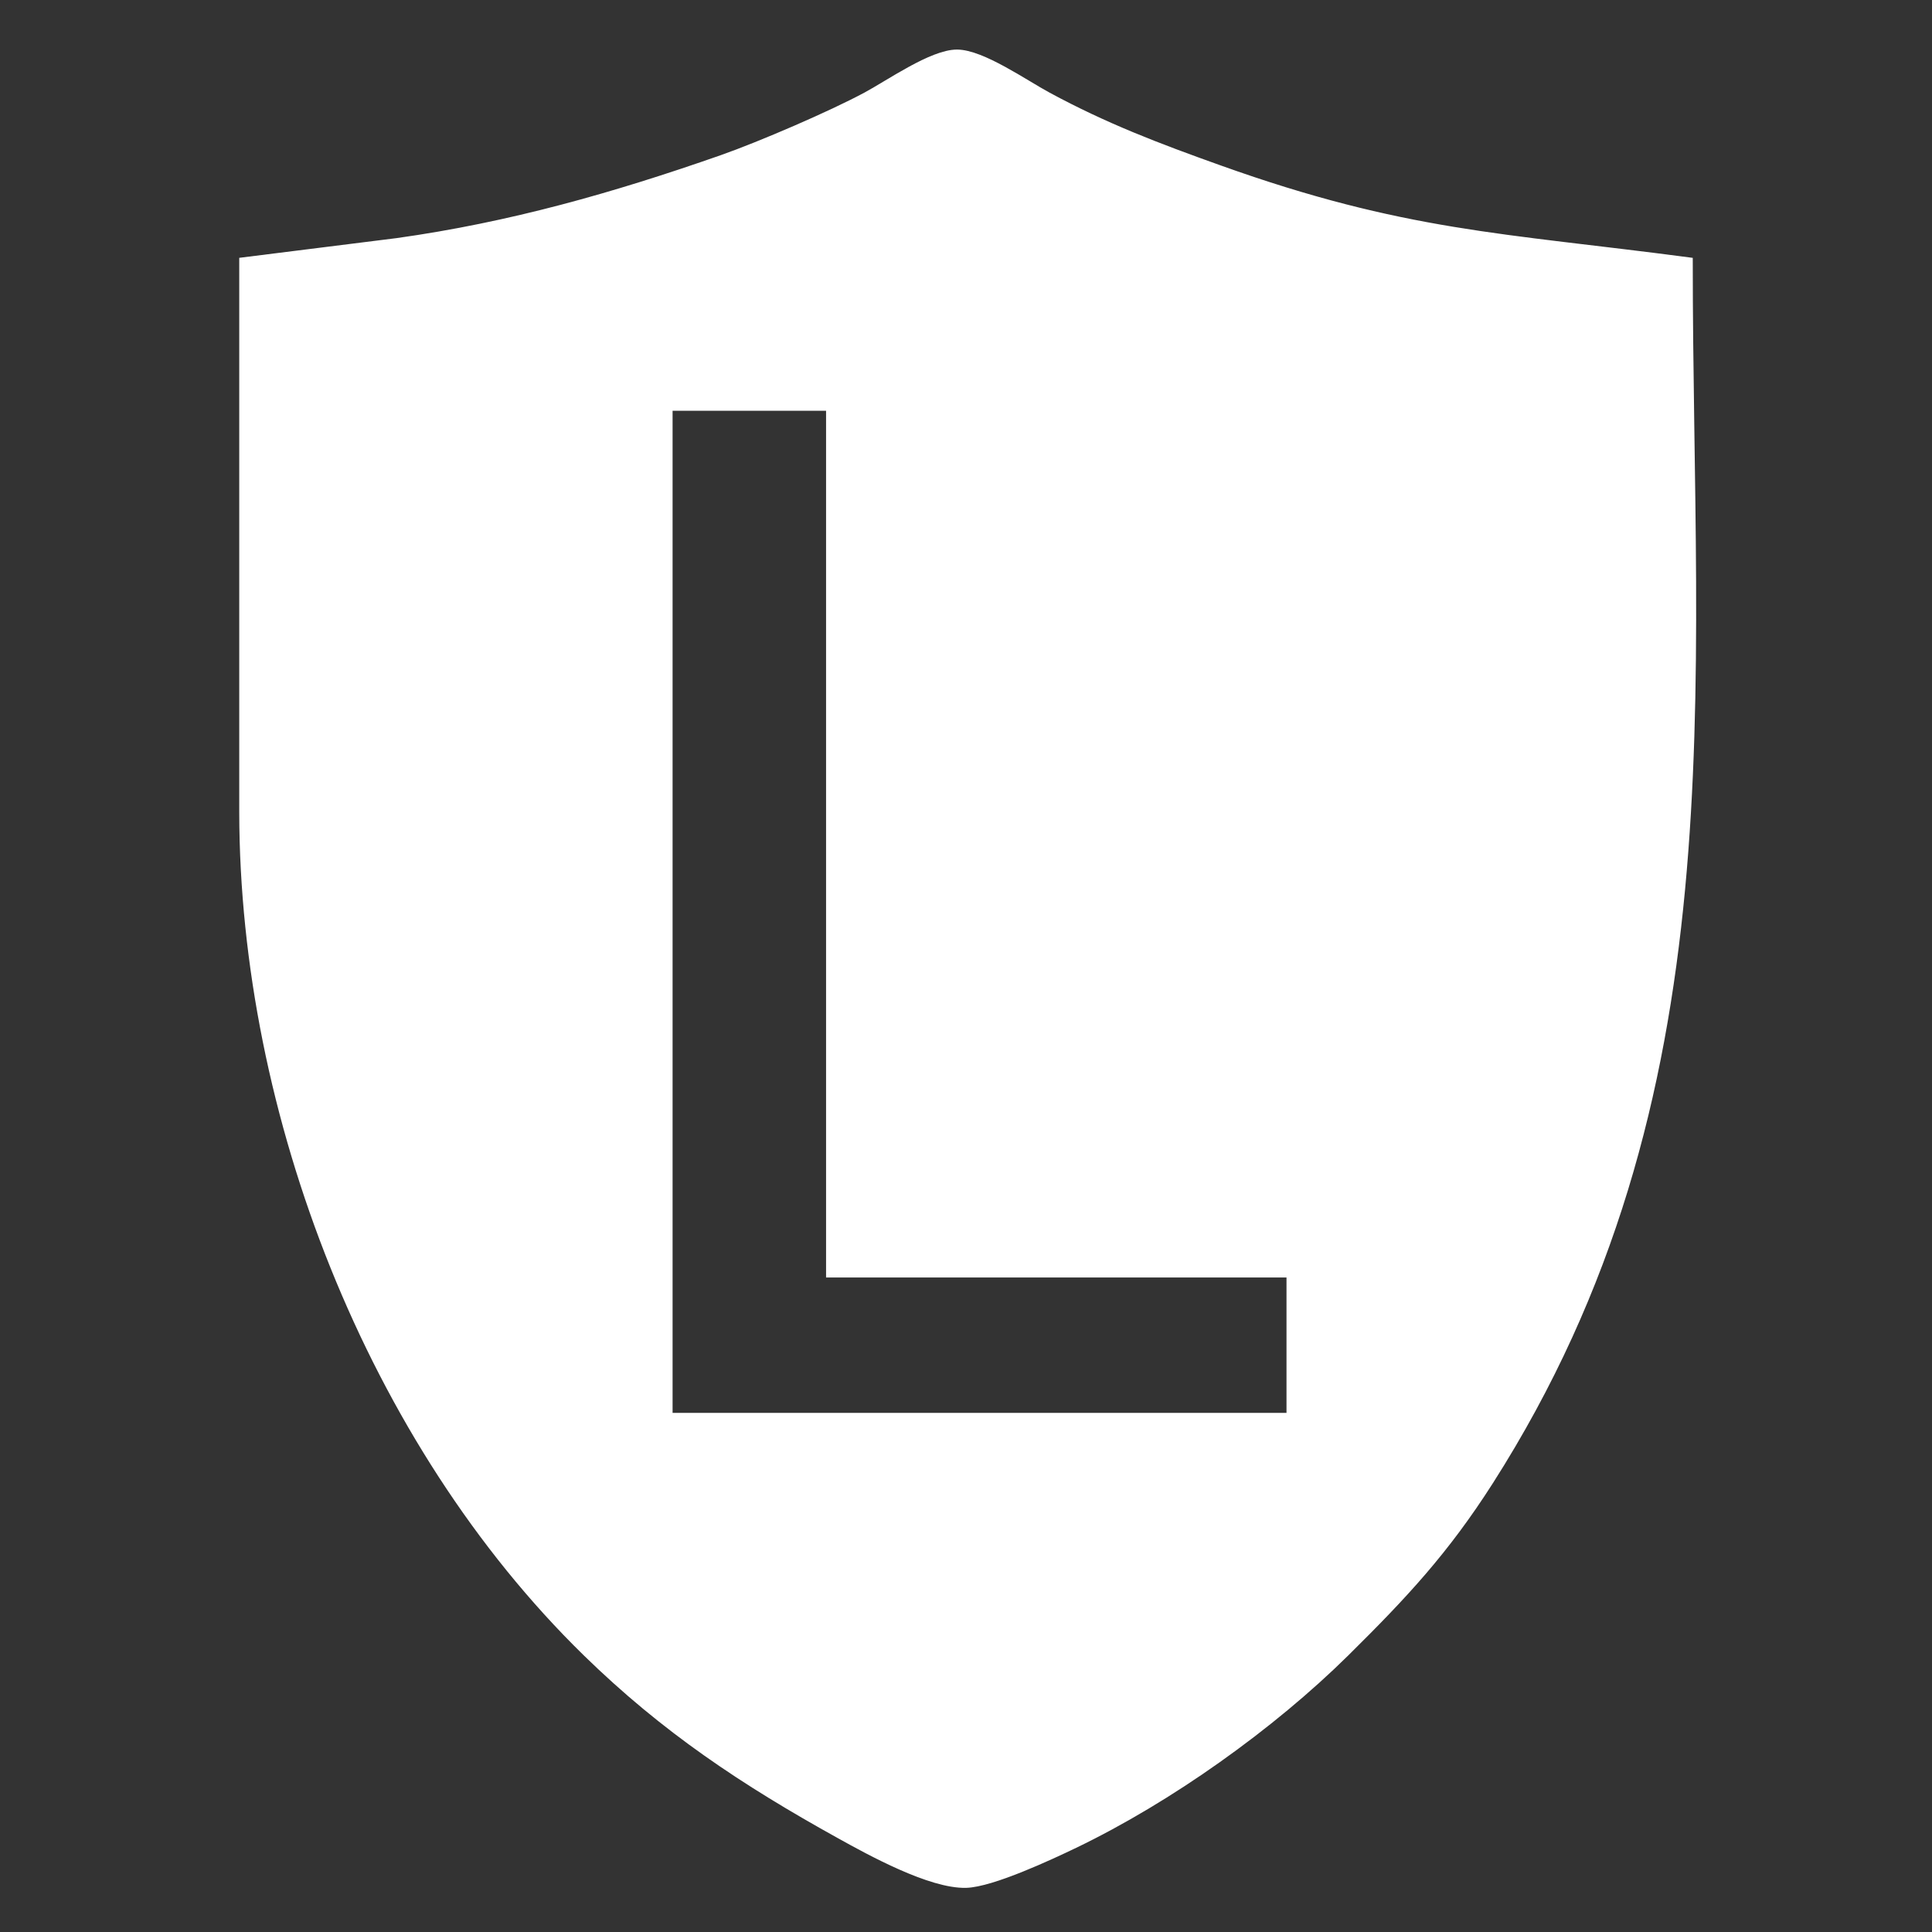 <?xml version="1.0" encoding="UTF-8" standalone="no"?>
<!DOCTYPE svg PUBLIC "-//W3C//DTD SVG 20010904//EN"
              "http://www.w3.org/TR/2001/REC-SVG-20010904/DTD/svg10.dtd">

<svg xmlns="http://www.w3.org/2000/svg"
     width="2.378in" height="2.378in"
     viewBox="0 0 214 214">
  <rect x="0" y="0" width="214" height="214" fill="#333333" stroke="none"/>
  <path id="Selection #2"
        fill="#FFFFFF" stroke="#FFFFFF" stroke-width="1"
        d="M 27.00,29.00
           C 27.00,29.00 44.00,26.87 44.00,26.87
             56.56,25.11 68.06,21.84 80.00,17.66
             84.24,16.17 92.08,12.80 96.00,10.69
             98.55,9.32 103.27,5.99 106.00,5.99
             108.72,5.99 113.46,9.32 116.00,10.69
             122.39,14.15 128.20,16.35 135.00,18.78
             155.51,26.12 166.37,26.28 187.00,29.00
             187.00,76.89 192.08,121.46 164.95,164.00
             160.01,171.74 155.47,176.60 149.00,183.00
             140.76,191.14 129.47,199.18 119.00,204.22
             116.25,205.54 109.85,208.53 107.00,208.61
             103.10,208.71 96.45,205.06 93.00,203.14
             82.45,197.29 73.69,191.48 65.00,182.99
             41.14,159.67 27.05,123.32 27.00,90.00
             27.00,90.00 27.00,29.00 27.00,29.00 Z
           M 92.00,45.00
           C 92.00,45.00 74.00,45.00 74.00,45.00
             74.00,45.00 74.00,157.00 74.00,157.00
             74.00,157.00 143.00,157.00 143.00,157.00
             143.00,157.00 143.00,141.00 143.00,141.00
             143.00,141.00 92.00,141.00 92.00,141.00
             92.00,141.00 92.00,45.00 92.00,45.00 Z" />
</svg>
